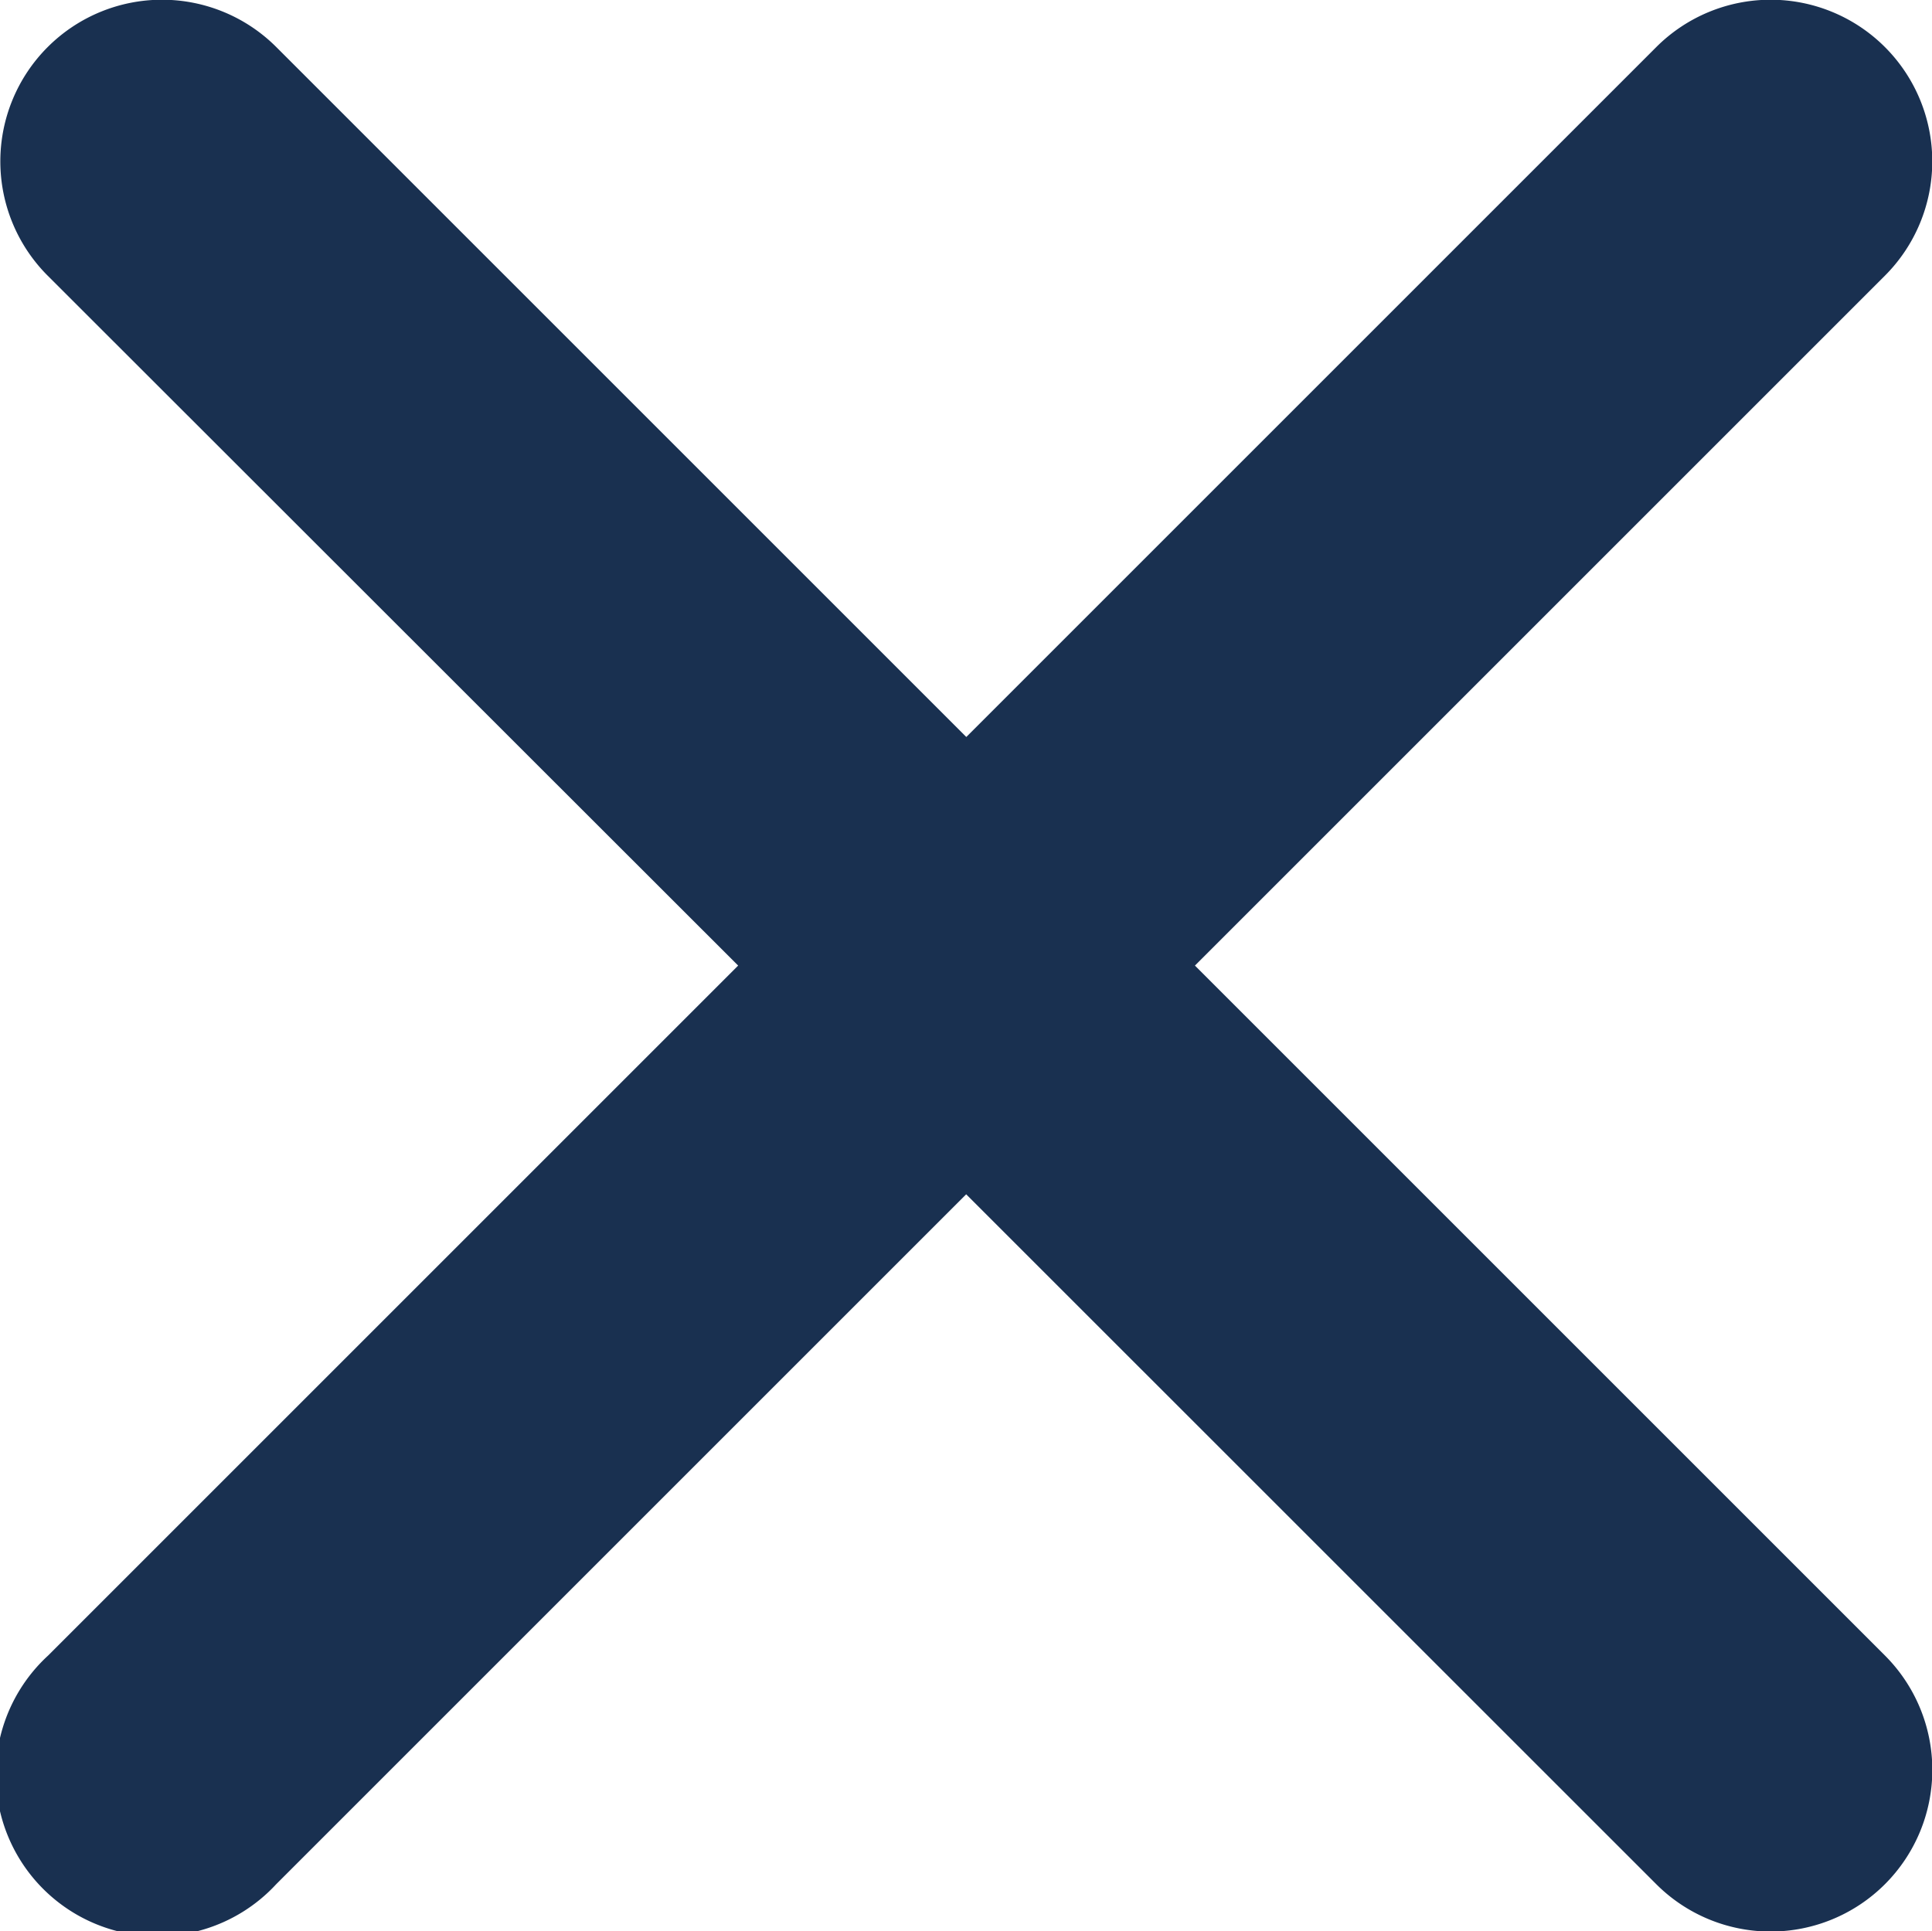 <svg id="Icon_ionic-ios-close" data-name="Icon ionic-ios-close" xmlns="http://www.w3.org/2000/svg" width="16.005" height="16" viewBox="0 0 16.005 16">
  <path id="Icon_ionic-ios-close-2" data-name="Icon ionic-ios-close" d="M21.184,19.289,26.9,13.573a1.339,1.339,0,0,0-1.894-1.894L19.29,17.395l-5.716-5.716a1.339,1.339,0,1,0-1.894,1.894L17.4,19.289l-5.716,5.716A1.339,1.339,0,1,0,13.573,26.9l5.716-5.716L25.006,26.9A1.339,1.339,0,1,0,26.9,25.005Z" transform="translate(-11.285 -11.289)" fill="#193050"/>
</svg>
